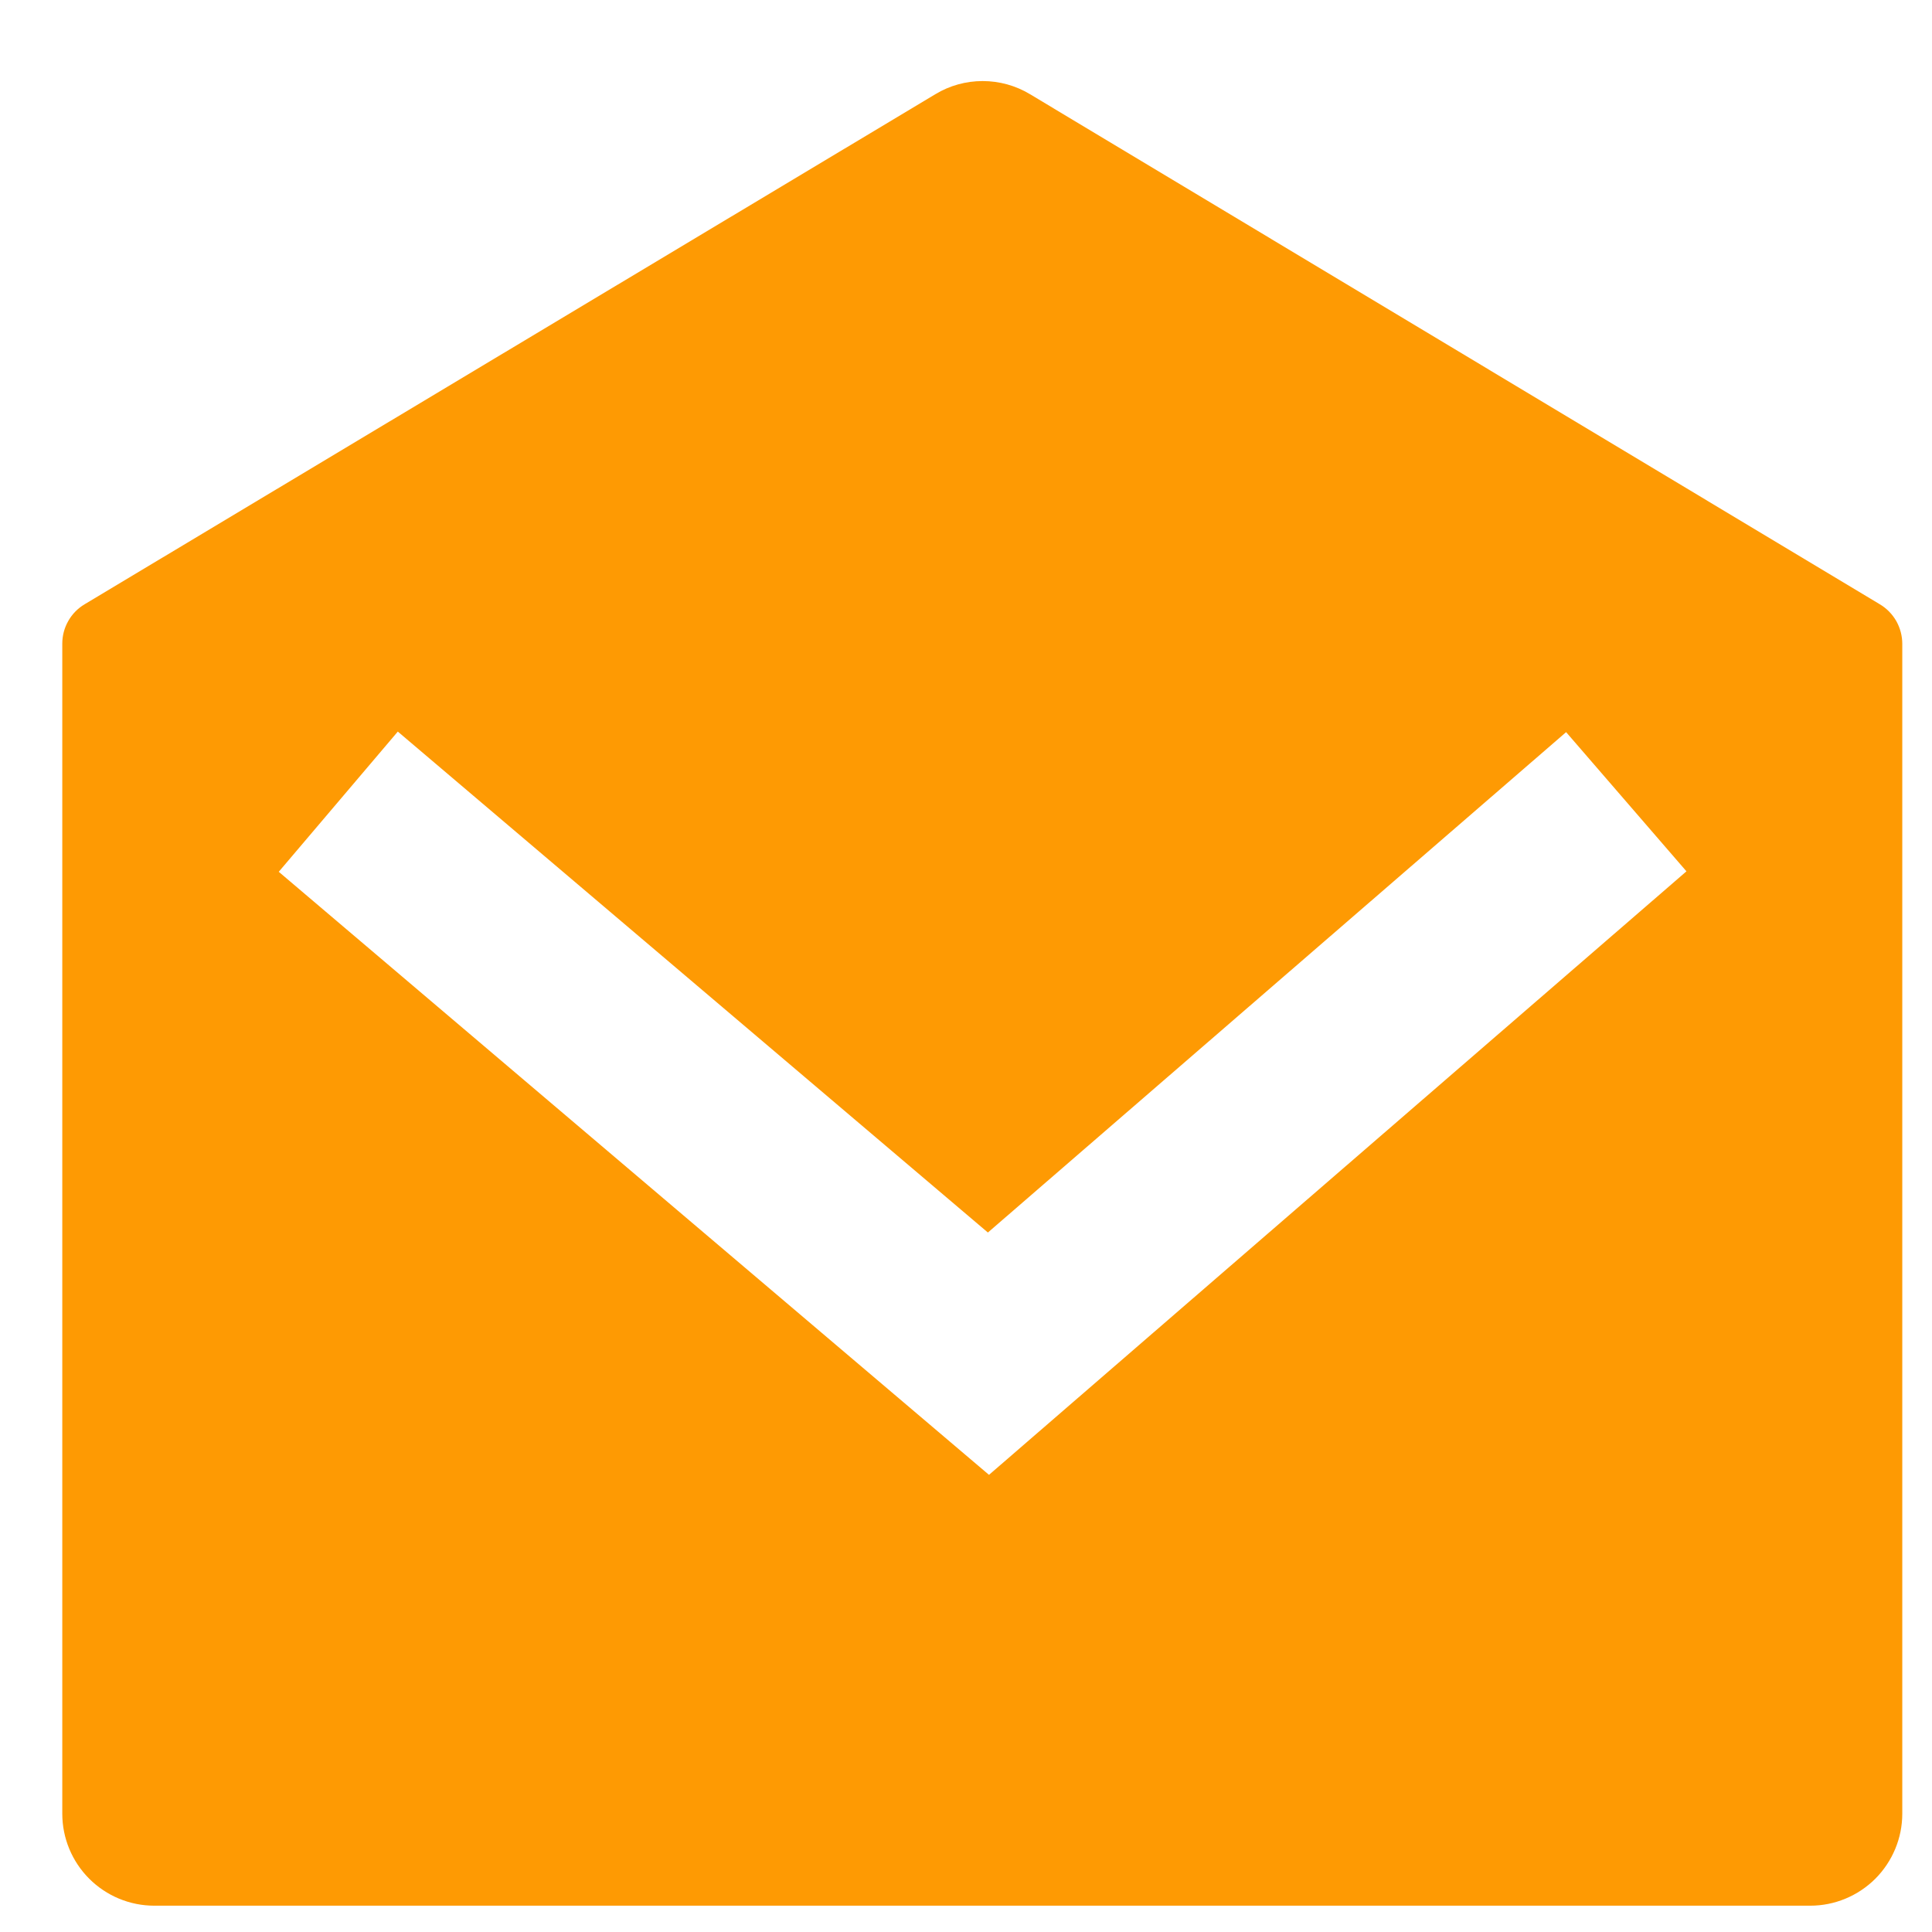 <svg width="21" height="21" viewBox="0 0 21 21" fill="none" xmlns="http://www.w3.org/2000/svg">
<path d="M0.92 6.568L10.167 1.024C10.322 0.93 10.5 0.881 10.681 0.881C10.862 0.881 11.04 0.93 11.196 1.024L20.434 6.569C20.508 6.613 20.569 6.676 20.612 6.751C20.654 6.826 20.677 6.911 20.677 6.998V19.714C20.677 19.979 20.571 20.233 20.384 20.421C20.196 20.608 19.942 20.714 19.677 20.714H1.677C1.411 20.714 1.157 20.608 0.97 20.421C0.782 20.233 0.677 19.979 0.677 19.714V6.997C0.677 6.91 0.699 6.825 0.742 6.75C0.784 6.675 0.846 6.612 0.92 6.568ZM17.023 7.958L10.738 13.397L4.324 7.952L3.03 9.476L10.75 16.031L18.331 9.471L17.023 7.958V7.958Z" fill="#FE9A03"/>
</svg>
